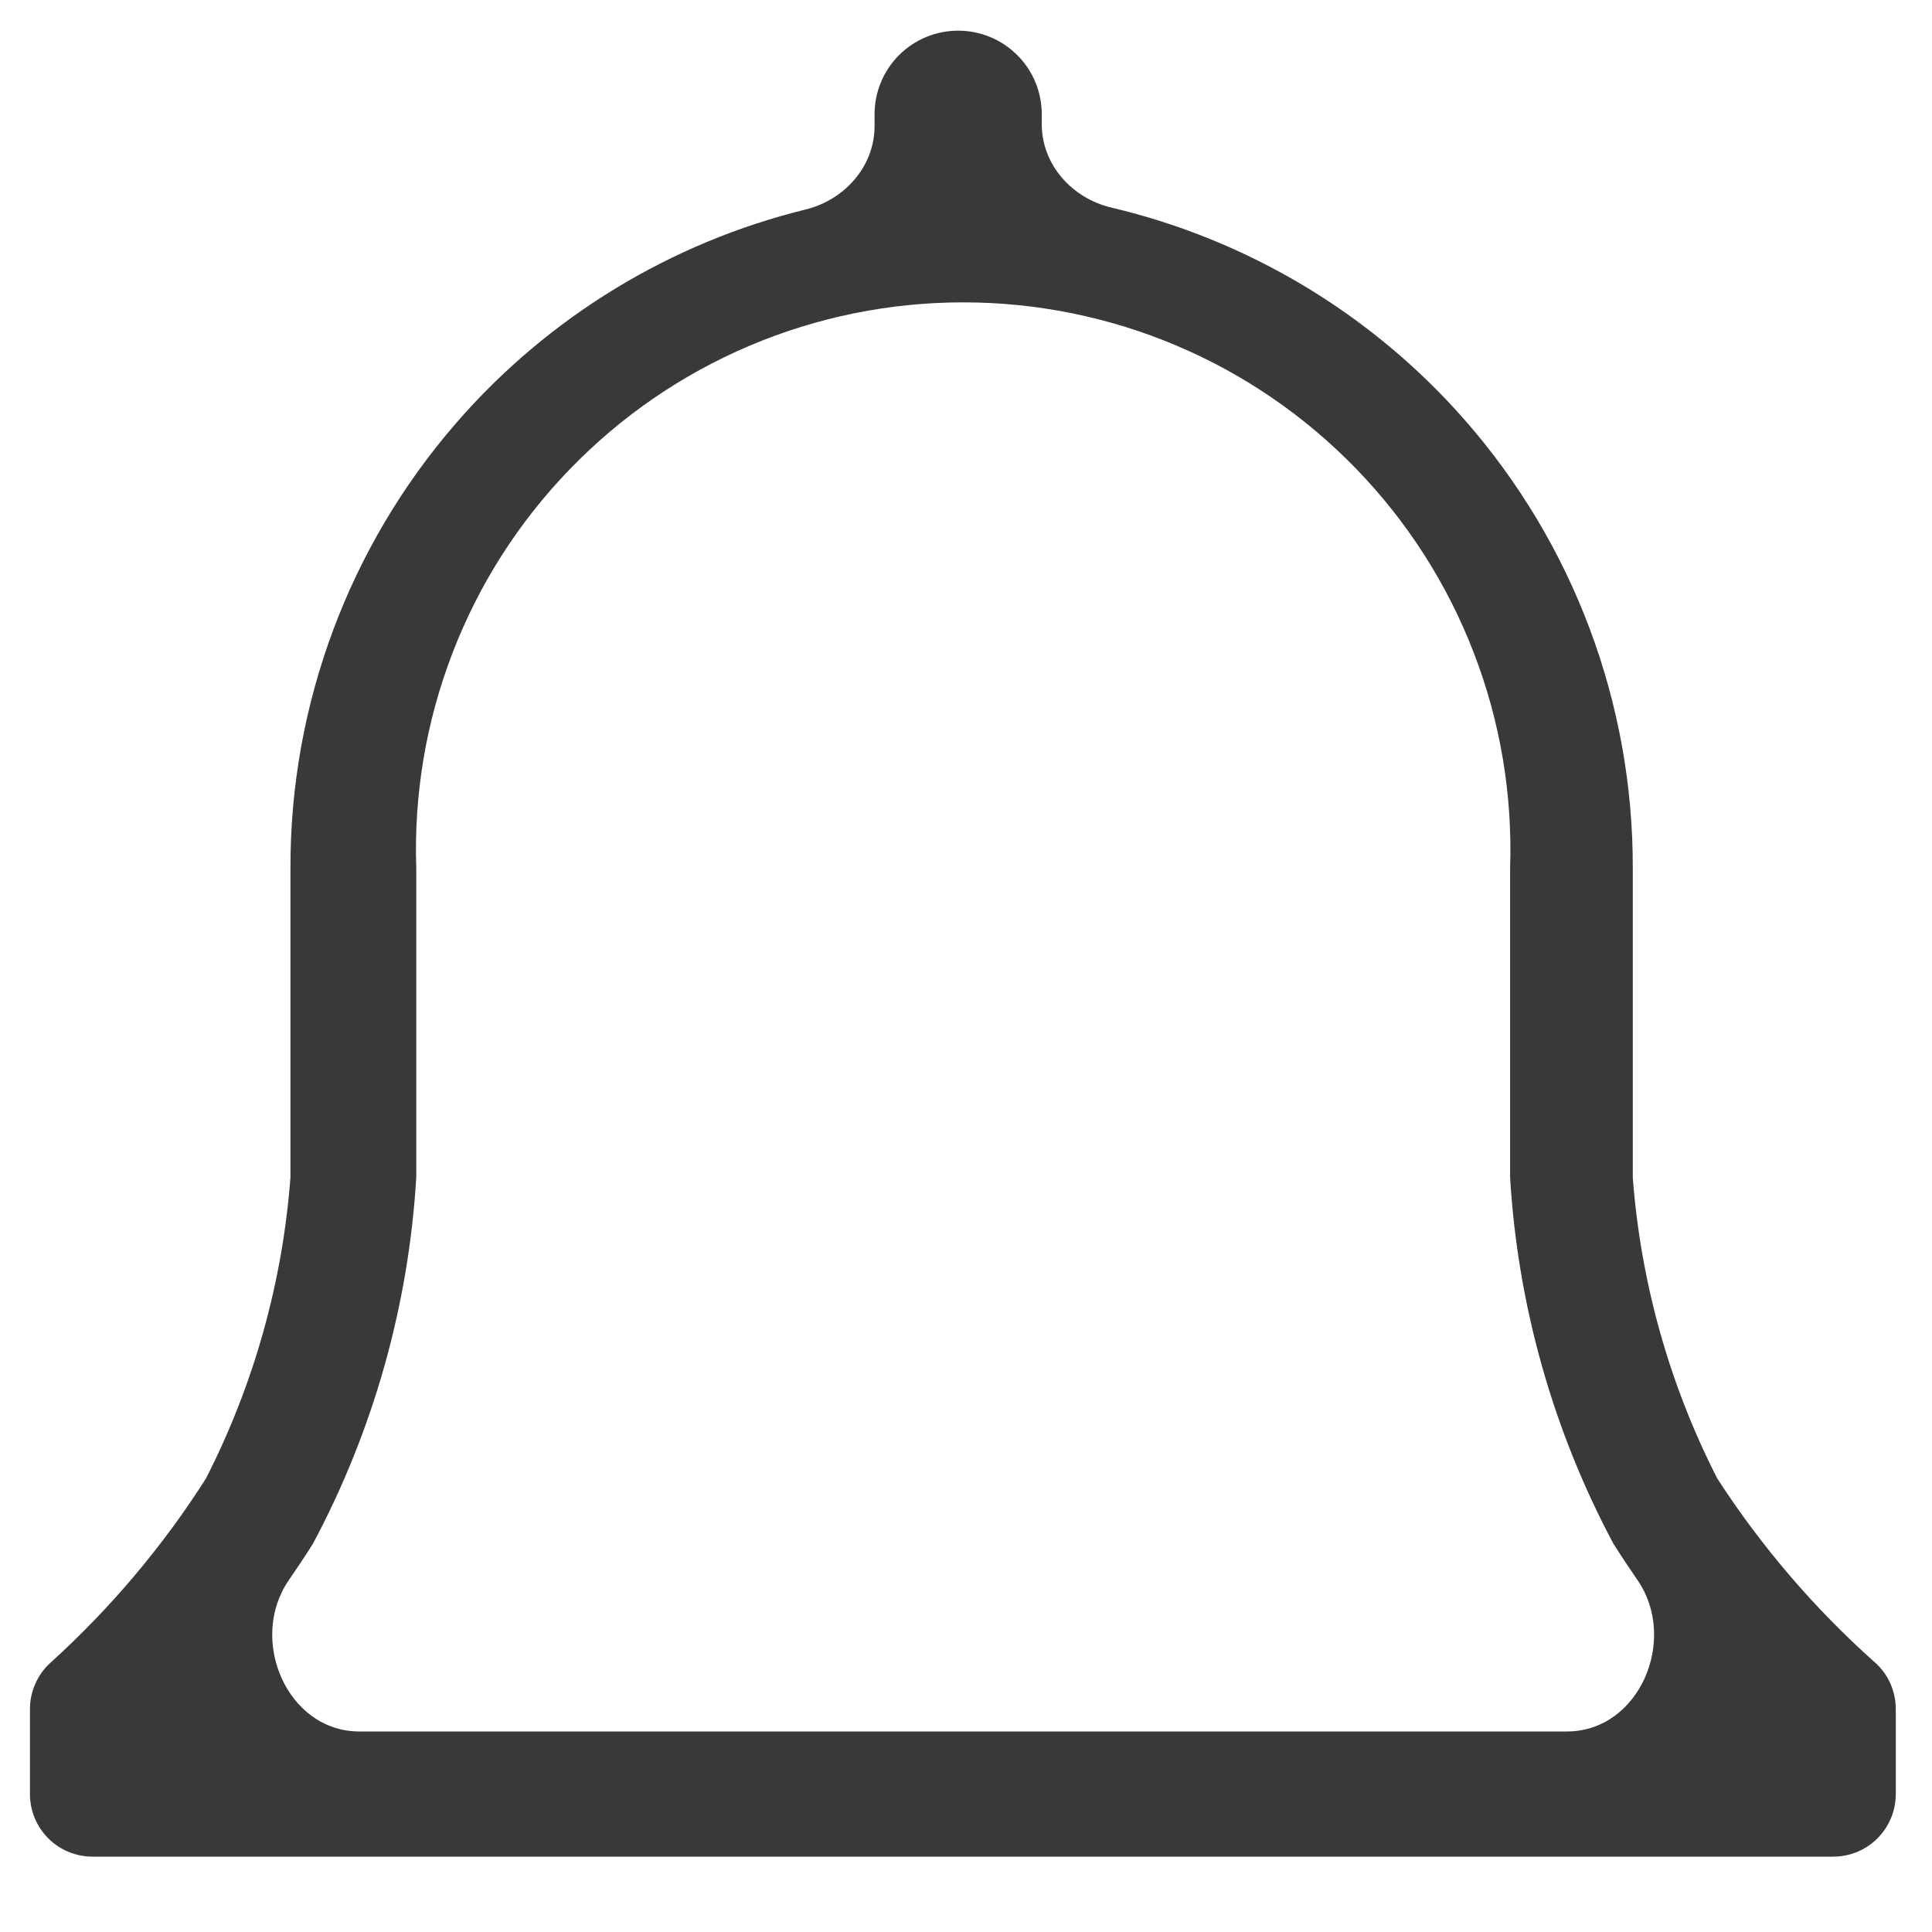 <svg width="24" height="24" viewBox="0 0 24 24" fill="none" xmlns="http://www.w3.org/2000/svg">
<path d="M23.285 20.646C22.535 19.977 21.879 19.21 21.333 18.367C20.738 17.202 20.381 15.93 20.283 14.626V10.783C20.288 8.734 19.545 6.754 18.193 5.214C17.036 3.896 15.5 2.979 13.807 2.579C13.317 2.464 12.941 2.045 12.941 1.542V1.419C12.941 1.143 12.832 0.879 12.637 0.685C12.442 0.49 12.178 0.381 11.903 0.381C11.627 0.381 11.363 0.49 11.168 0.685C10.974 0.879 10.864 1.143 10.864 1.419V1.566C10.864 2.066 10.494 2.482 10.009 2.602C8.331 3.014 6.814 3.935 5.671 5.25C4.337 6.784 3.604 8.75 3.608 10.783V14.626C3.51 15.93 3.153 17.202 2.558 18.367C2.022 19.209 1.376 19.975 0.637 20.646C0.554 20.718 0.487 20.808 0.442 20.909C0.396 21.009 0.372 21.119 0.372 21.229V22.287C0.372 22.493 0.454 22.691 0.6 22.837C0.746 22.983 0.944 23.064 1.15 23.064H22.772C22.979 23.064 23.176 22.983 23.322 22.837C23.468 22.691 23.55 22.493 23.55 22.287V21.229C23.55 21.119 23.526 21.009 23.481 20.909C23.435 20.808 23.369 20.718 23.285 20.646ZM4.464 21.509C3.565 21.509 3.077 20.365 3.59 19.626C3.692 19.478 3.792 19.328 3.888 19.176C4.638 17.769 5.076 16.217 5.171 14.626V10.783C5.14 9.872 5.293 8.963 5.621 8.112C5.948 7.261 6.444 6.484 7.078 5.829C7.712 5.173 8.471 4.651 9.311 4.295C10.15 3.939 11.053 3.756 11.965 3.756C12.877 3.756 13.78 3.939 14.619 4.295C15.459 4.651 16.218 5.173 16.852 5.829C17.486 6.484 17.982 7.261 18.309 8.112C18.637 8.963 18.79 9.872 18.759 10.783V14.626C18.854 16.217 19.292 17.769 20.042 19.176C20.138 19.328 20.238 19.478 20.34 19.626C20.852 20.365 20.365 21.509 19.465 21.509H4.464Z" fill="#3A3939"/>
</svg>
